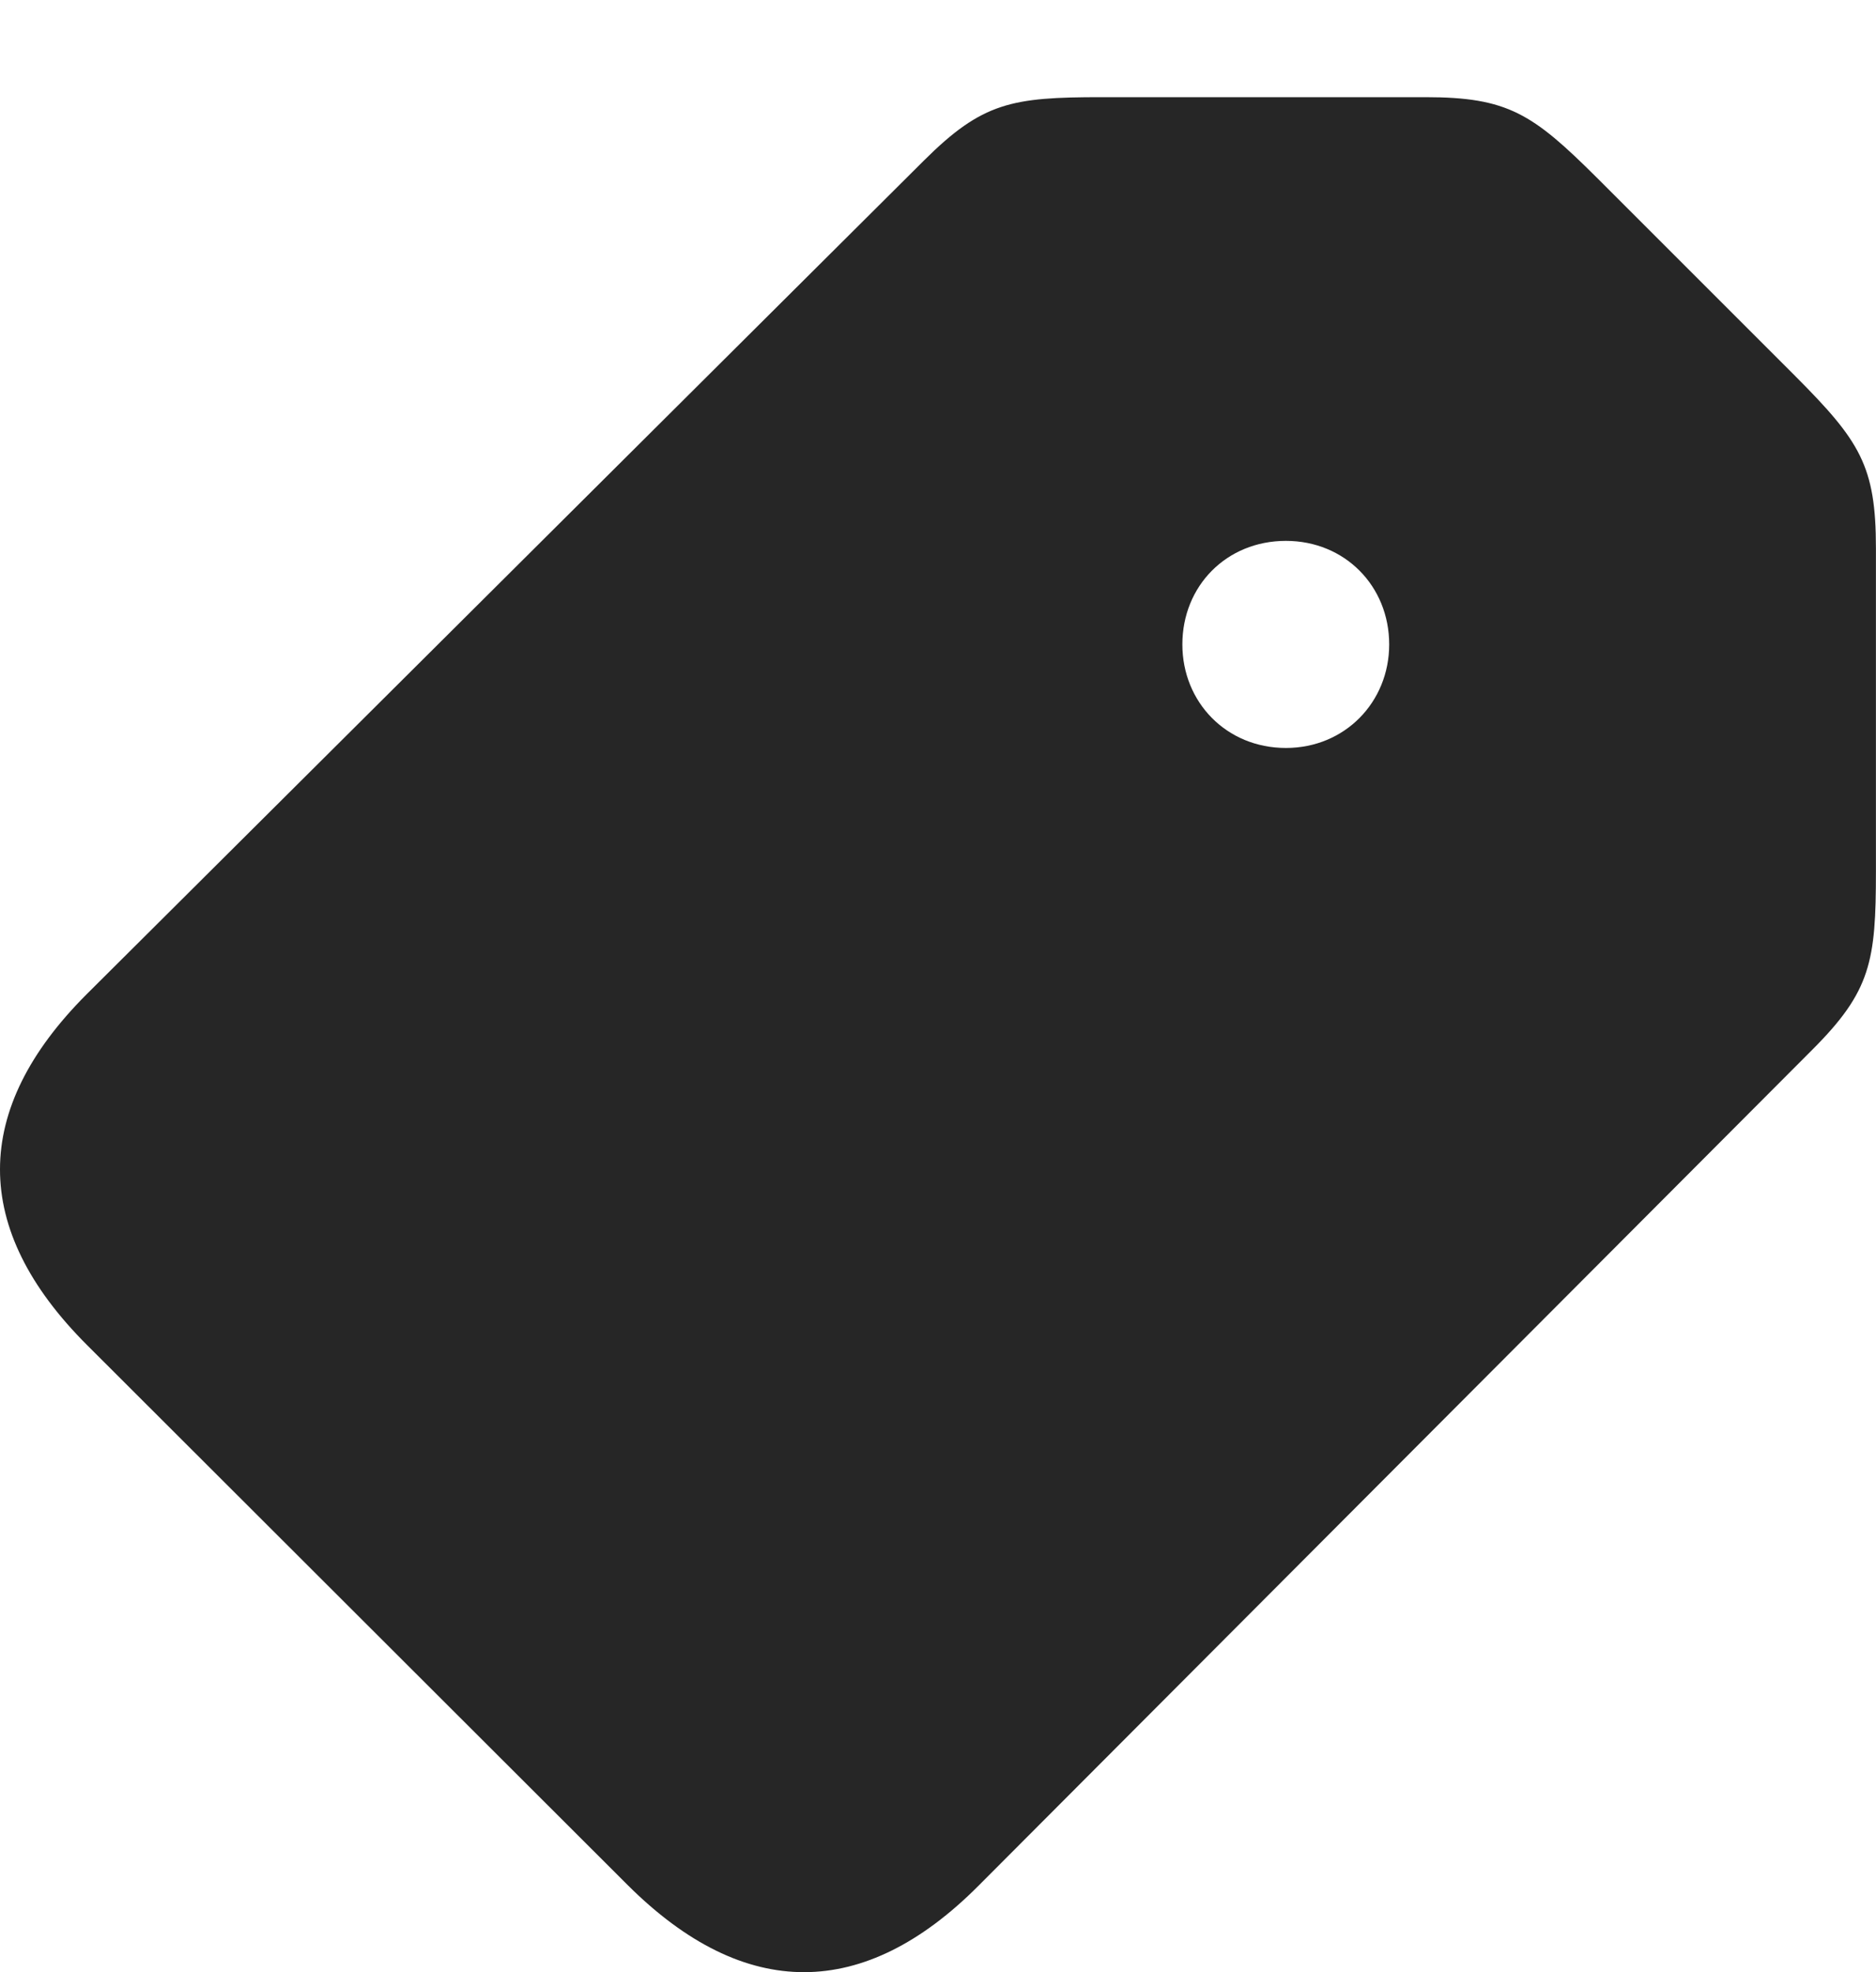 <?xml version="1.0" encoding="UTF-8"?>
<!--Generator: Apple Native CoreSVG 232.5-->
<!DOCTYPE svg
PUBLIC "-//W3C//DTD SVG 1.1//EN"
       "http://www.w3.org/Graphics/SVG/1.1/DTD/svg11.dtd">
<svg version="1.1" xmlns="http://www.w3.org/2000/svg" xmlns:xlink="http://www.w3.org/1999/xlink" width="107.759" height="113.286">
 <g>
  <rect height="113.286" opacity="0" width="107.759" x="0" y="0"/>
  <path d="M56.211 108.316L104.106 60.293C107.465 56.934 107.755 55.212 107.755 50.055L107.755 31.485C107.755 26.764 106.837 25.334 103.126 21.608L91.729 10.211C88.036 6.534 86.607 5.582 81.885 5.582L63.282 5.582C58.124 5.582 56.437 5.872 53.077 9.216L4.975 57.114C-1.629 63.718-1.699 70.582 5.009 77.272L36.069 108.297C42.792 114.987 49.652 114.905 56.211 108.316ZM73.864 42.965C70.445 42.965 67.916 40.334 67.916 37.017C67.916 33.666 70.445 31.069 73.864 31.069C77.248 31.069 79.796 33.666 79.796 37.017C79.796 40.334 77.248 42.965 73.864 42.965Z" fill="#000000" fill-opacity="0.85"/>
 </g>
</svg>
